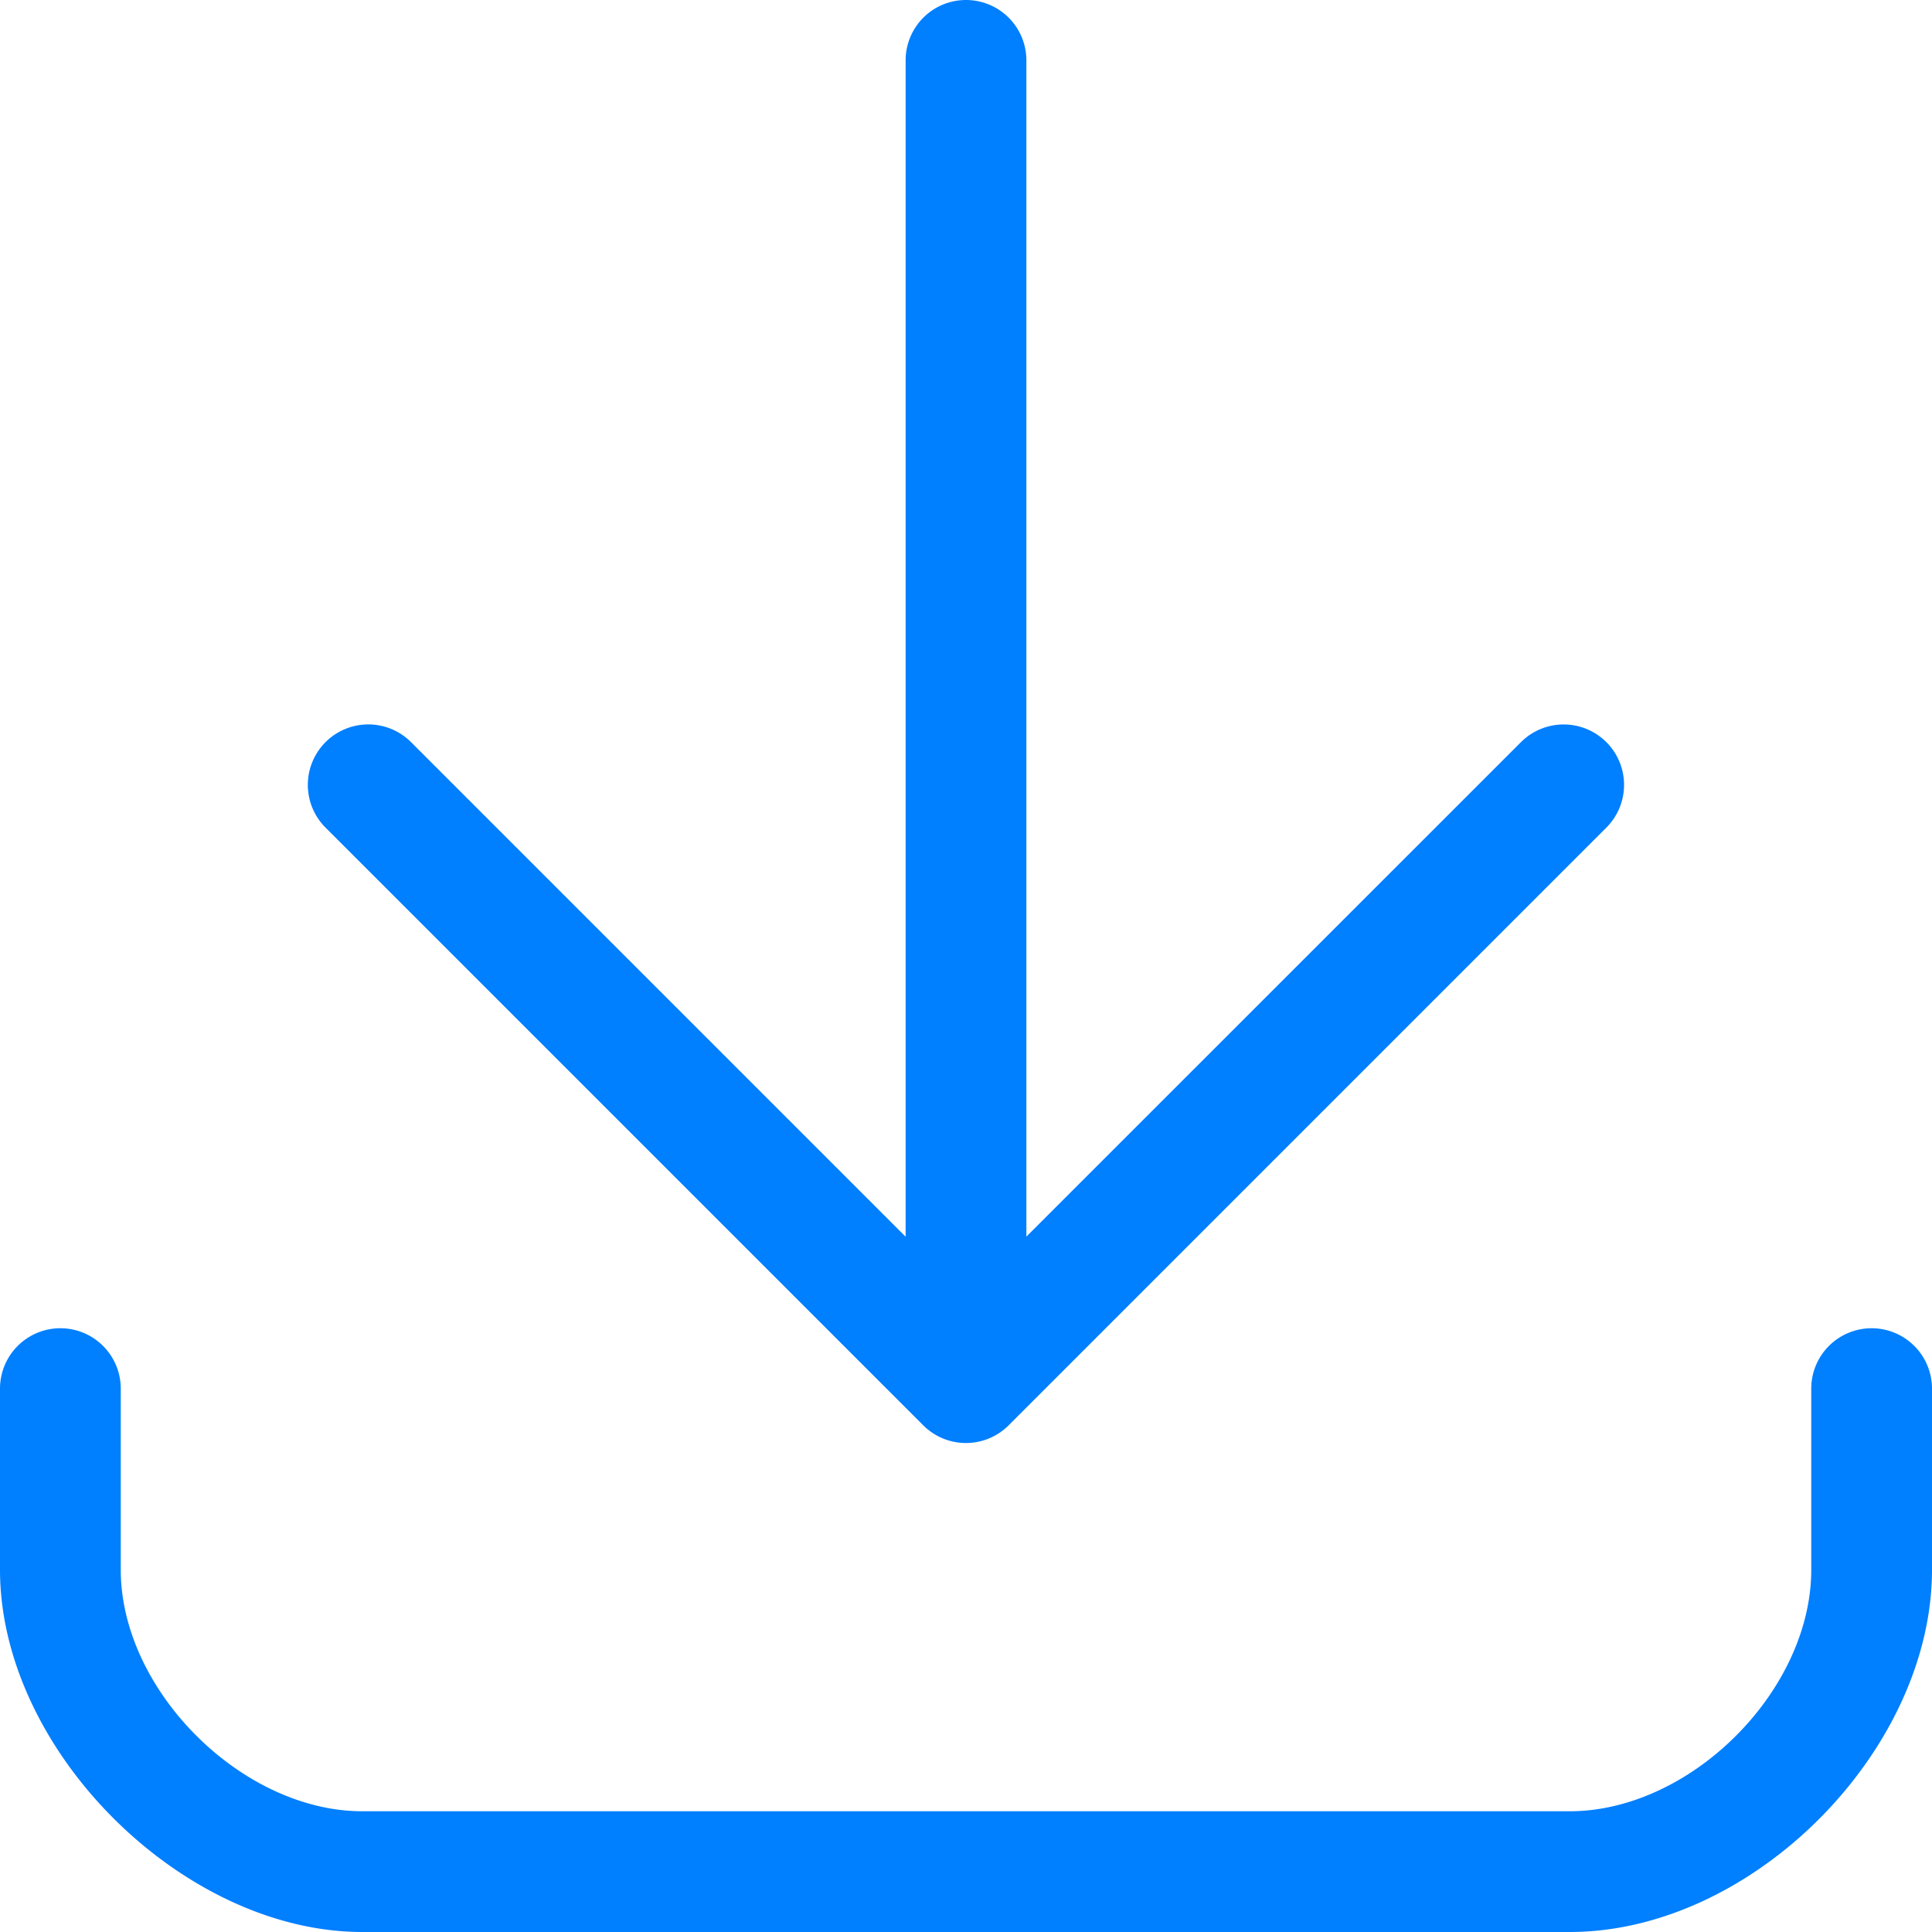 <svg xmlns="http://www.w3.org/2000/svg" width="16" height="16" viewBox="0 0 16 16" fill="none">
    <path fill-rule="evenodd" clip-rule="evenodd"
          d="M15.5 11a.5.5 0 0 1 .5.5V13c0 1.5-1.489 3-3 3H3c-1.483 0-3-1.5-3-3v-1.5a.5.5 0 0 1 1 0V13c0 1 1.005 2 2 2h10c1 0 2-.996 2-2v-1.5a.5.5 0 0 1 .5-.5zM8 0a.5.5 0 0 1 .5.5v9.741l4.096-4.095a.5.5 0 1 1 .707.708l-4.95 4.95a.5.5 0 0 1-.707 0l-4.95-4.95a.5.5 0 1 1 .708-.708L7.5 10.242V.5A.5.5 0 0 1 8 0z"
          fill="#007FFF"/>
</svg>

